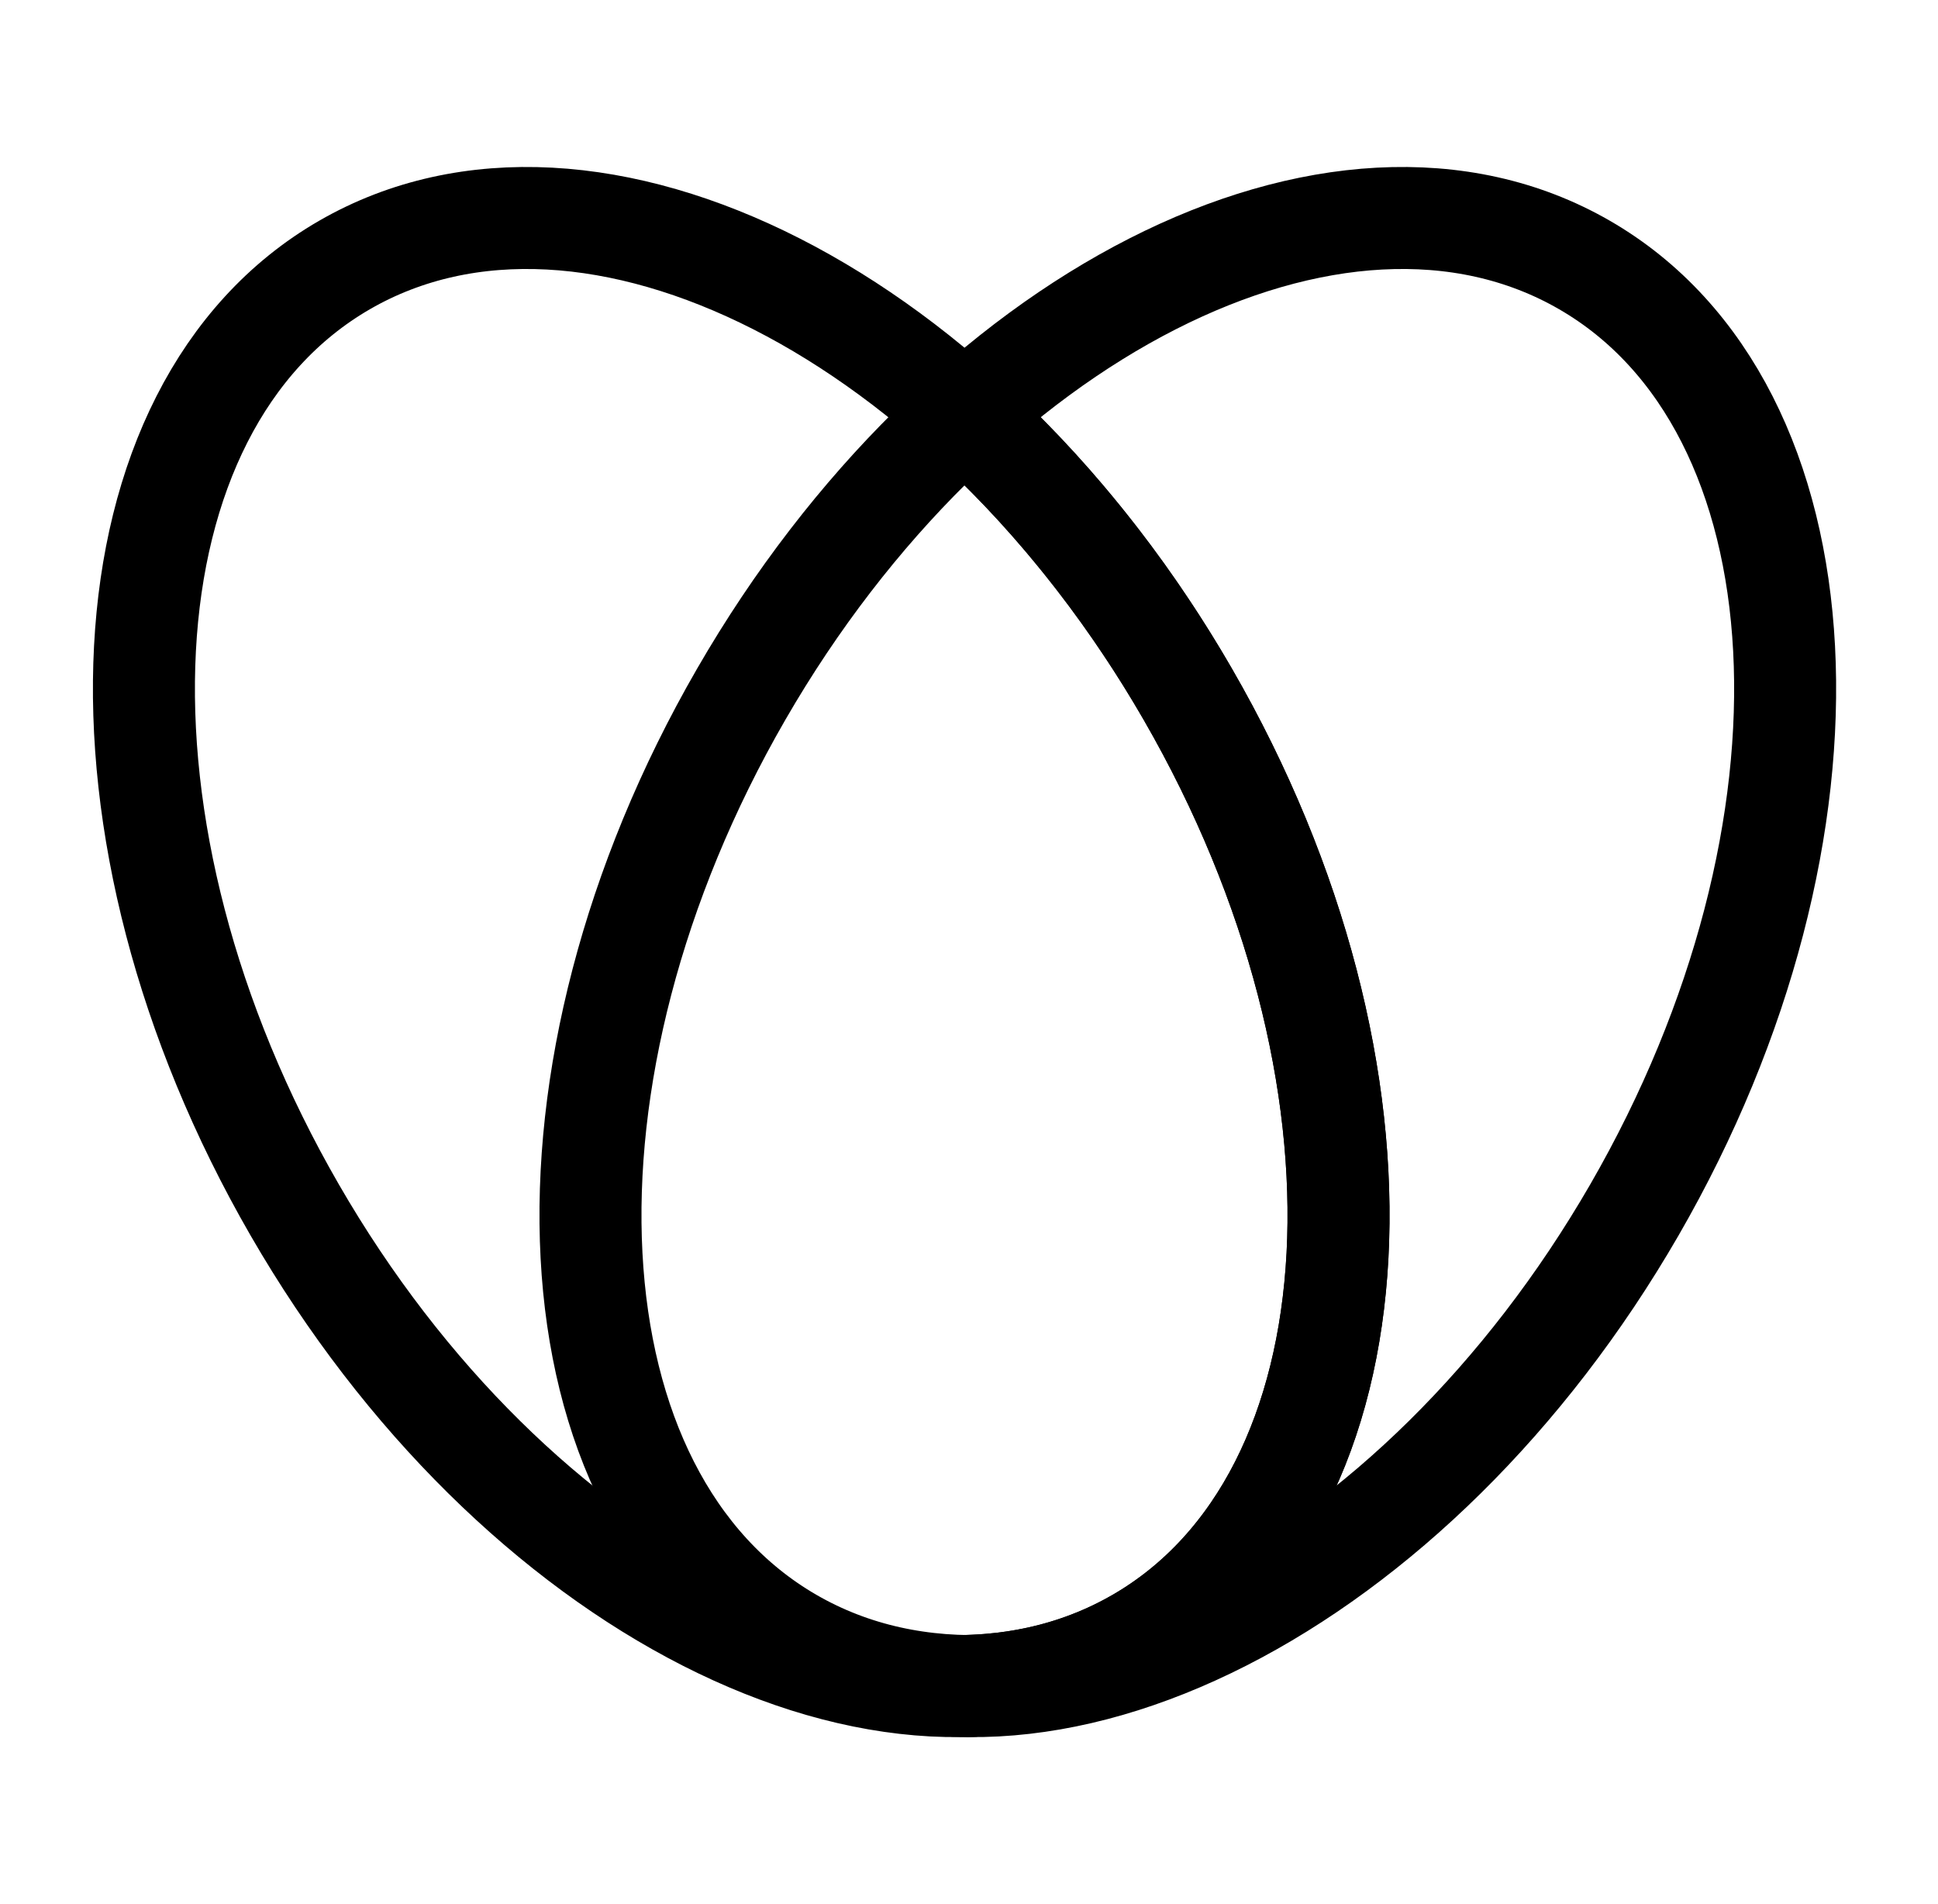 <svg width="57" height="56" viewBox="0 0 57 56" fill="none" xmlns="http://www.w3.org/2000/svg">
<path d="M34.935 20.417C41.379 31.577 40.722 44.018 33.468 48.207C26.213 52.395 15.11 46.745 8.667 35.583C2.223 24.422 2.88 11.982 10.134 7.793C17.389 3.605 28.493 9.256 34.935 20.417Z" stroke="black" stroke-width="3" stroke-linecap="round" stroke-linejoin="round"/>
<path d="M21.801 20.417C15.357 31.577 16.014 44.018 23.269 48.207C30.523 52.395 41.627 46.744 48.071 35.583C54.514 24.423 53.857 11.982 46.602 7.793C39.35 3.605 28.244 9.256 21.801 20.417Z" stroke="black" stroke-width="3" stroke-linecap="round" stroke-linejoin="round"/>
<path d="M28.212 12.068C30.714 14.294 33.029 17.114 34.935 20.416C41.379 31.577 40.722 44.018 33.468 48.206C31.953 49.081 30.271 49.527 28.498 49.583" stroke="black" stroke-width="3" stroke-linecap="round" stroke-linejoin="round"/>
</svg>
